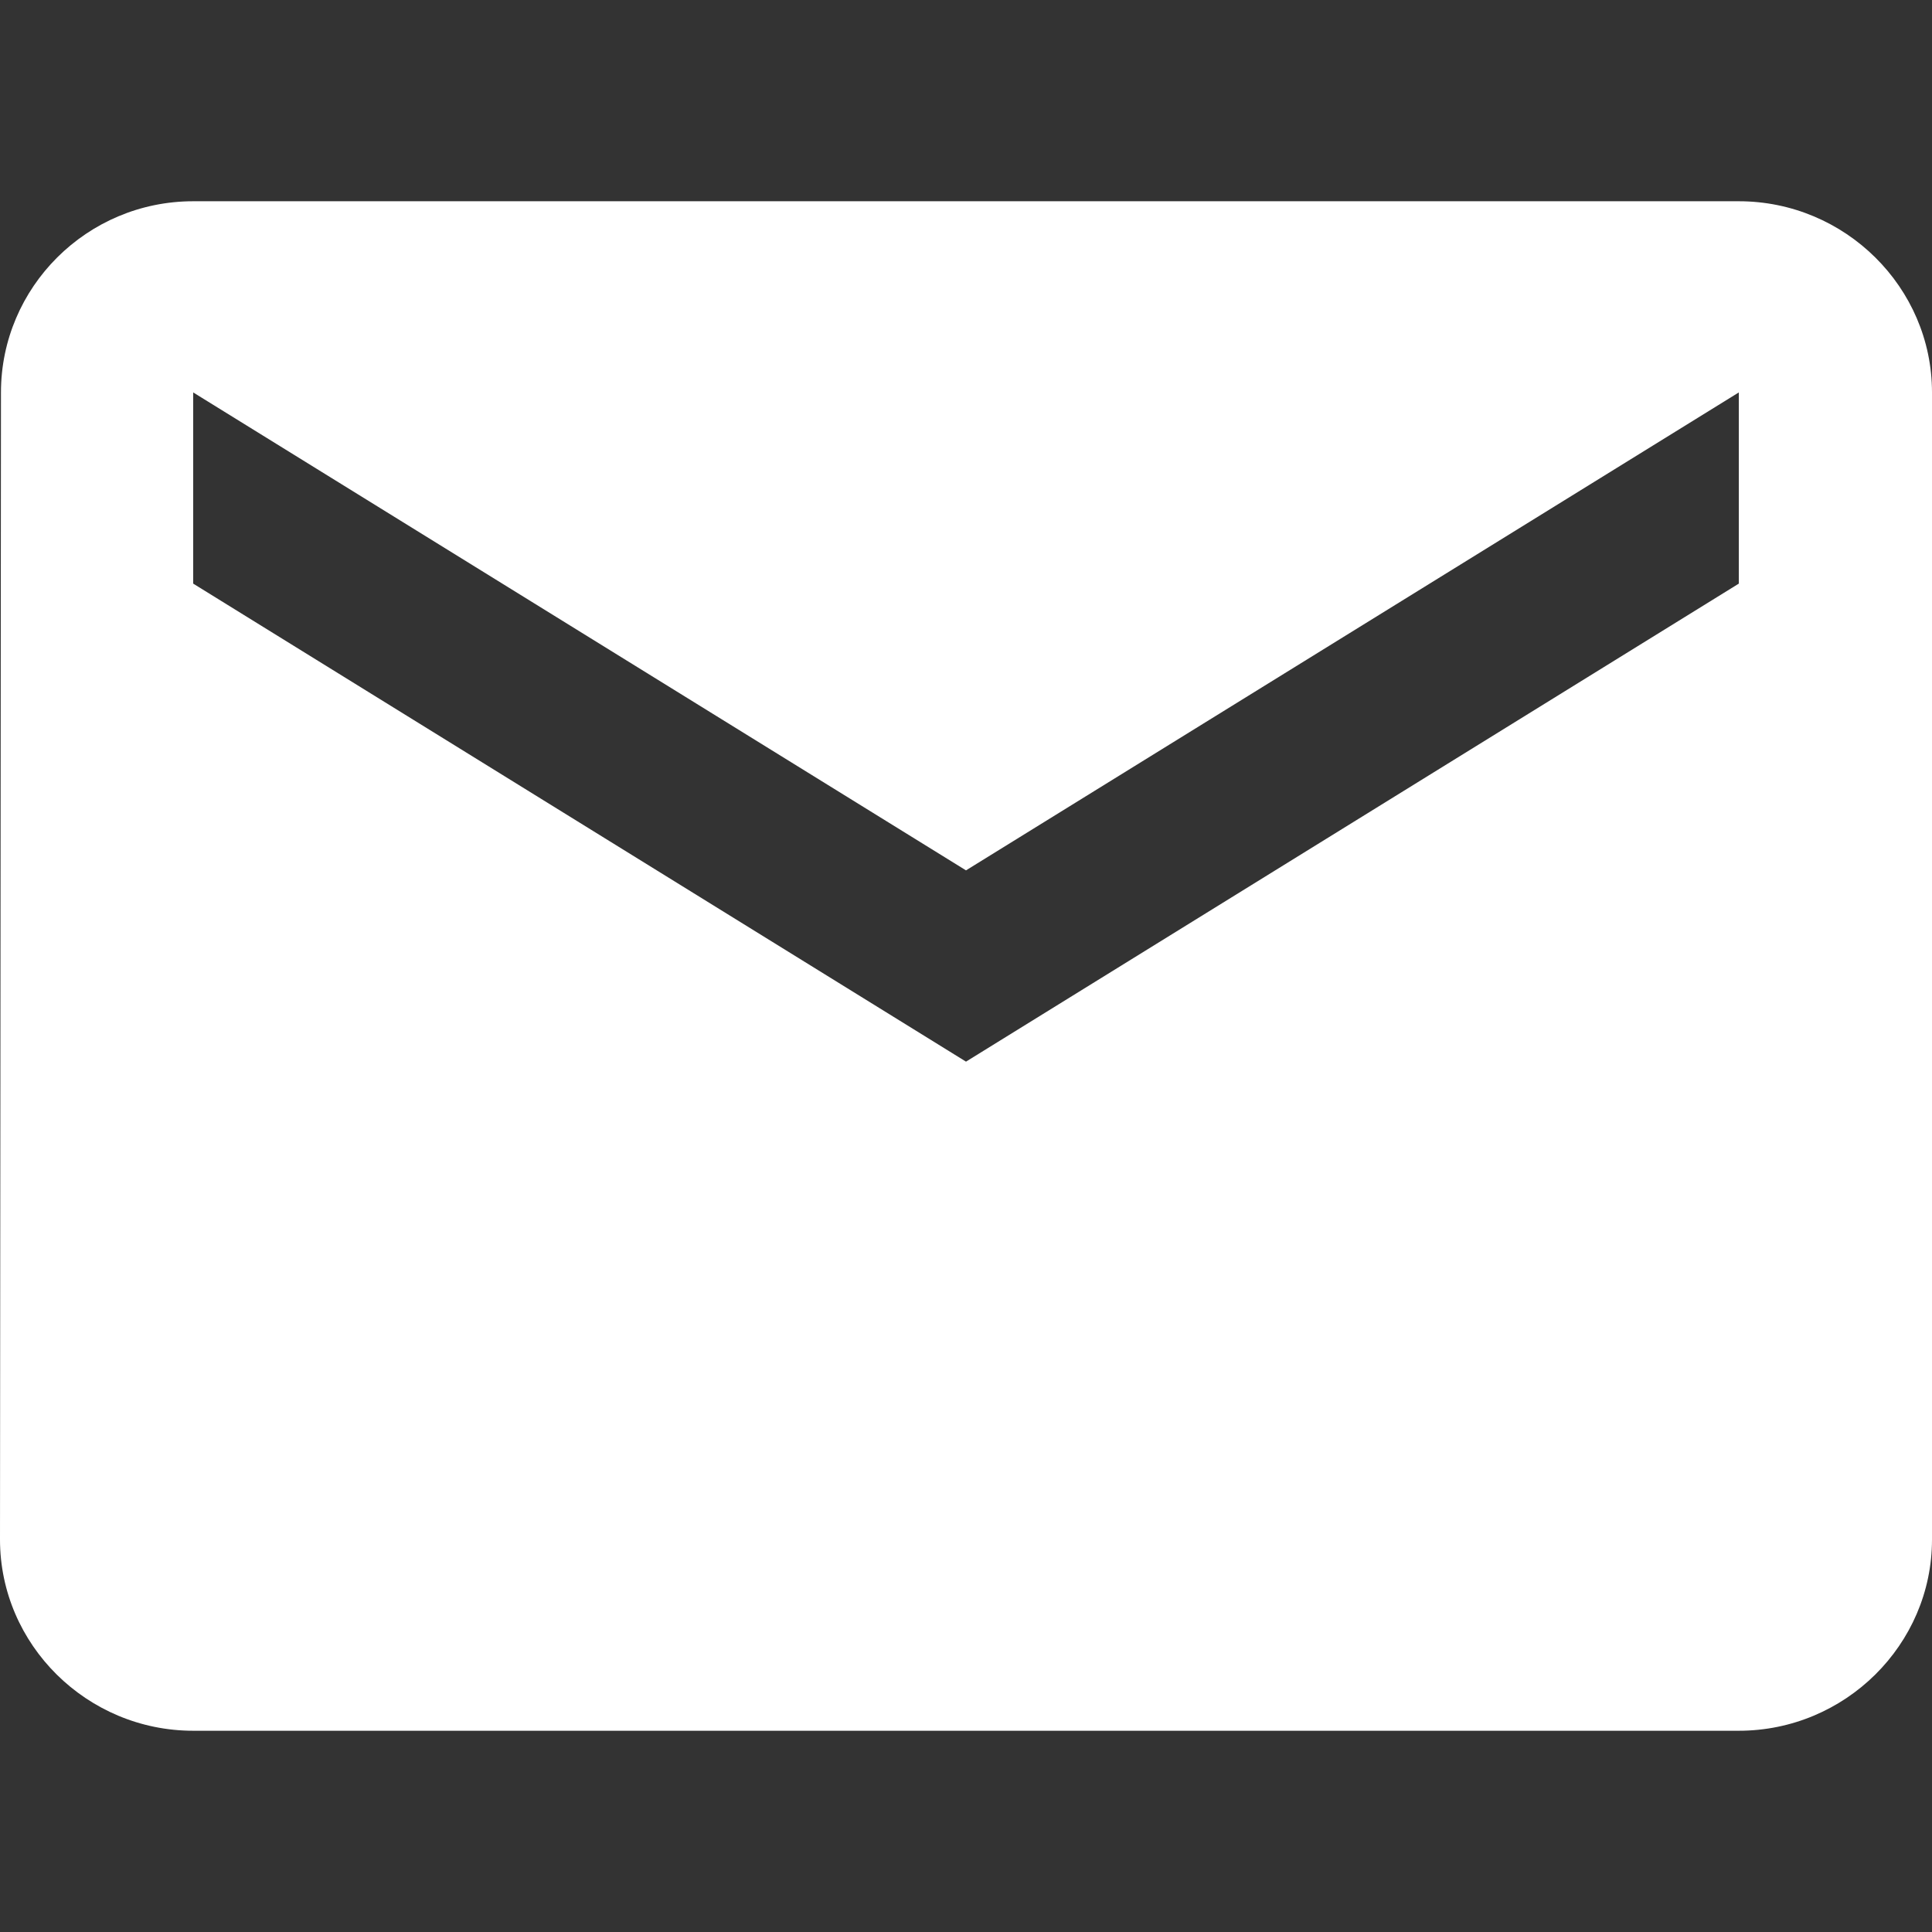 <?xml version="1.0" encoding="UTF-8" standalone="no"?>
<svg
   height="24px"
   viewBox="0 0 24 24"
   width="24px"
   fill="#FFFFFF"
   version="1.1"
   id="svg2"
   sodipodi:docname="email.svg"
   inkscape:version="1.3.2 (091e20ef0f, 2023-11-25, custom)"
   xmlns:inkscape="http://www.inkscape.org/namespaces/inkscape"
   xmlns:sodipodi="http://sodipodi.sourceforge.net/DTD/sodipodi-0.dtd"
   xmlns="http://www.w3.org/2000/svg"
   xmlns:svg="http://www.w3.org/2000/svg">
  <rect x="0" y="0" width="24" height="24" fill="#333333" stroke="none"/>
  <defs
     id="defs2" />
  <sodipodi:namedview
     id="namedview2"
     pagecolor="#ffffff"
     bordercolor="#000000"
     borderopacity="0.25"
     inkscape:showpageshadow="2"
     inkscape:pageopacity="0.0"
     inkscape:pagecheckerboard="0"
     inkscape:deskcolor="#d1d1d1"
     inkscape:zoom="46.416667"
     inkscape:cx="12"
     inkscape:cy="12"
     inkscape:window-width="2560"
     inkscape:window-height="1360"
     inkscape:window-x="0"
     inkscape:window-y="0"
     inkscape:window-maximized="1"
     inkscape:current-layer="svg2" />
  <path
     d="M0 0h24v24H0z"
     fill="none"
     id="path1" />
  <path
     d="M 21.6,2.5 H 2.4 C 1.08,2.5 0.012,3.569 0.012,4.875 L 0,19.125 C 0,20.431 1.08,21.5 2.4,21.5 h 19.2 c 1.32,0 2.4,-1.069 2.4,-2.375 V 4.875 C 24,3.569 22.92,2.5 21.6,2.5 Z m 0,4.75 L 12,13.188 2.4,7.25 V 4.875 L 12,10.812 21.6,4.875 Z"
     id="path2"
     style="stroke-width:1.194" />
</svg>
